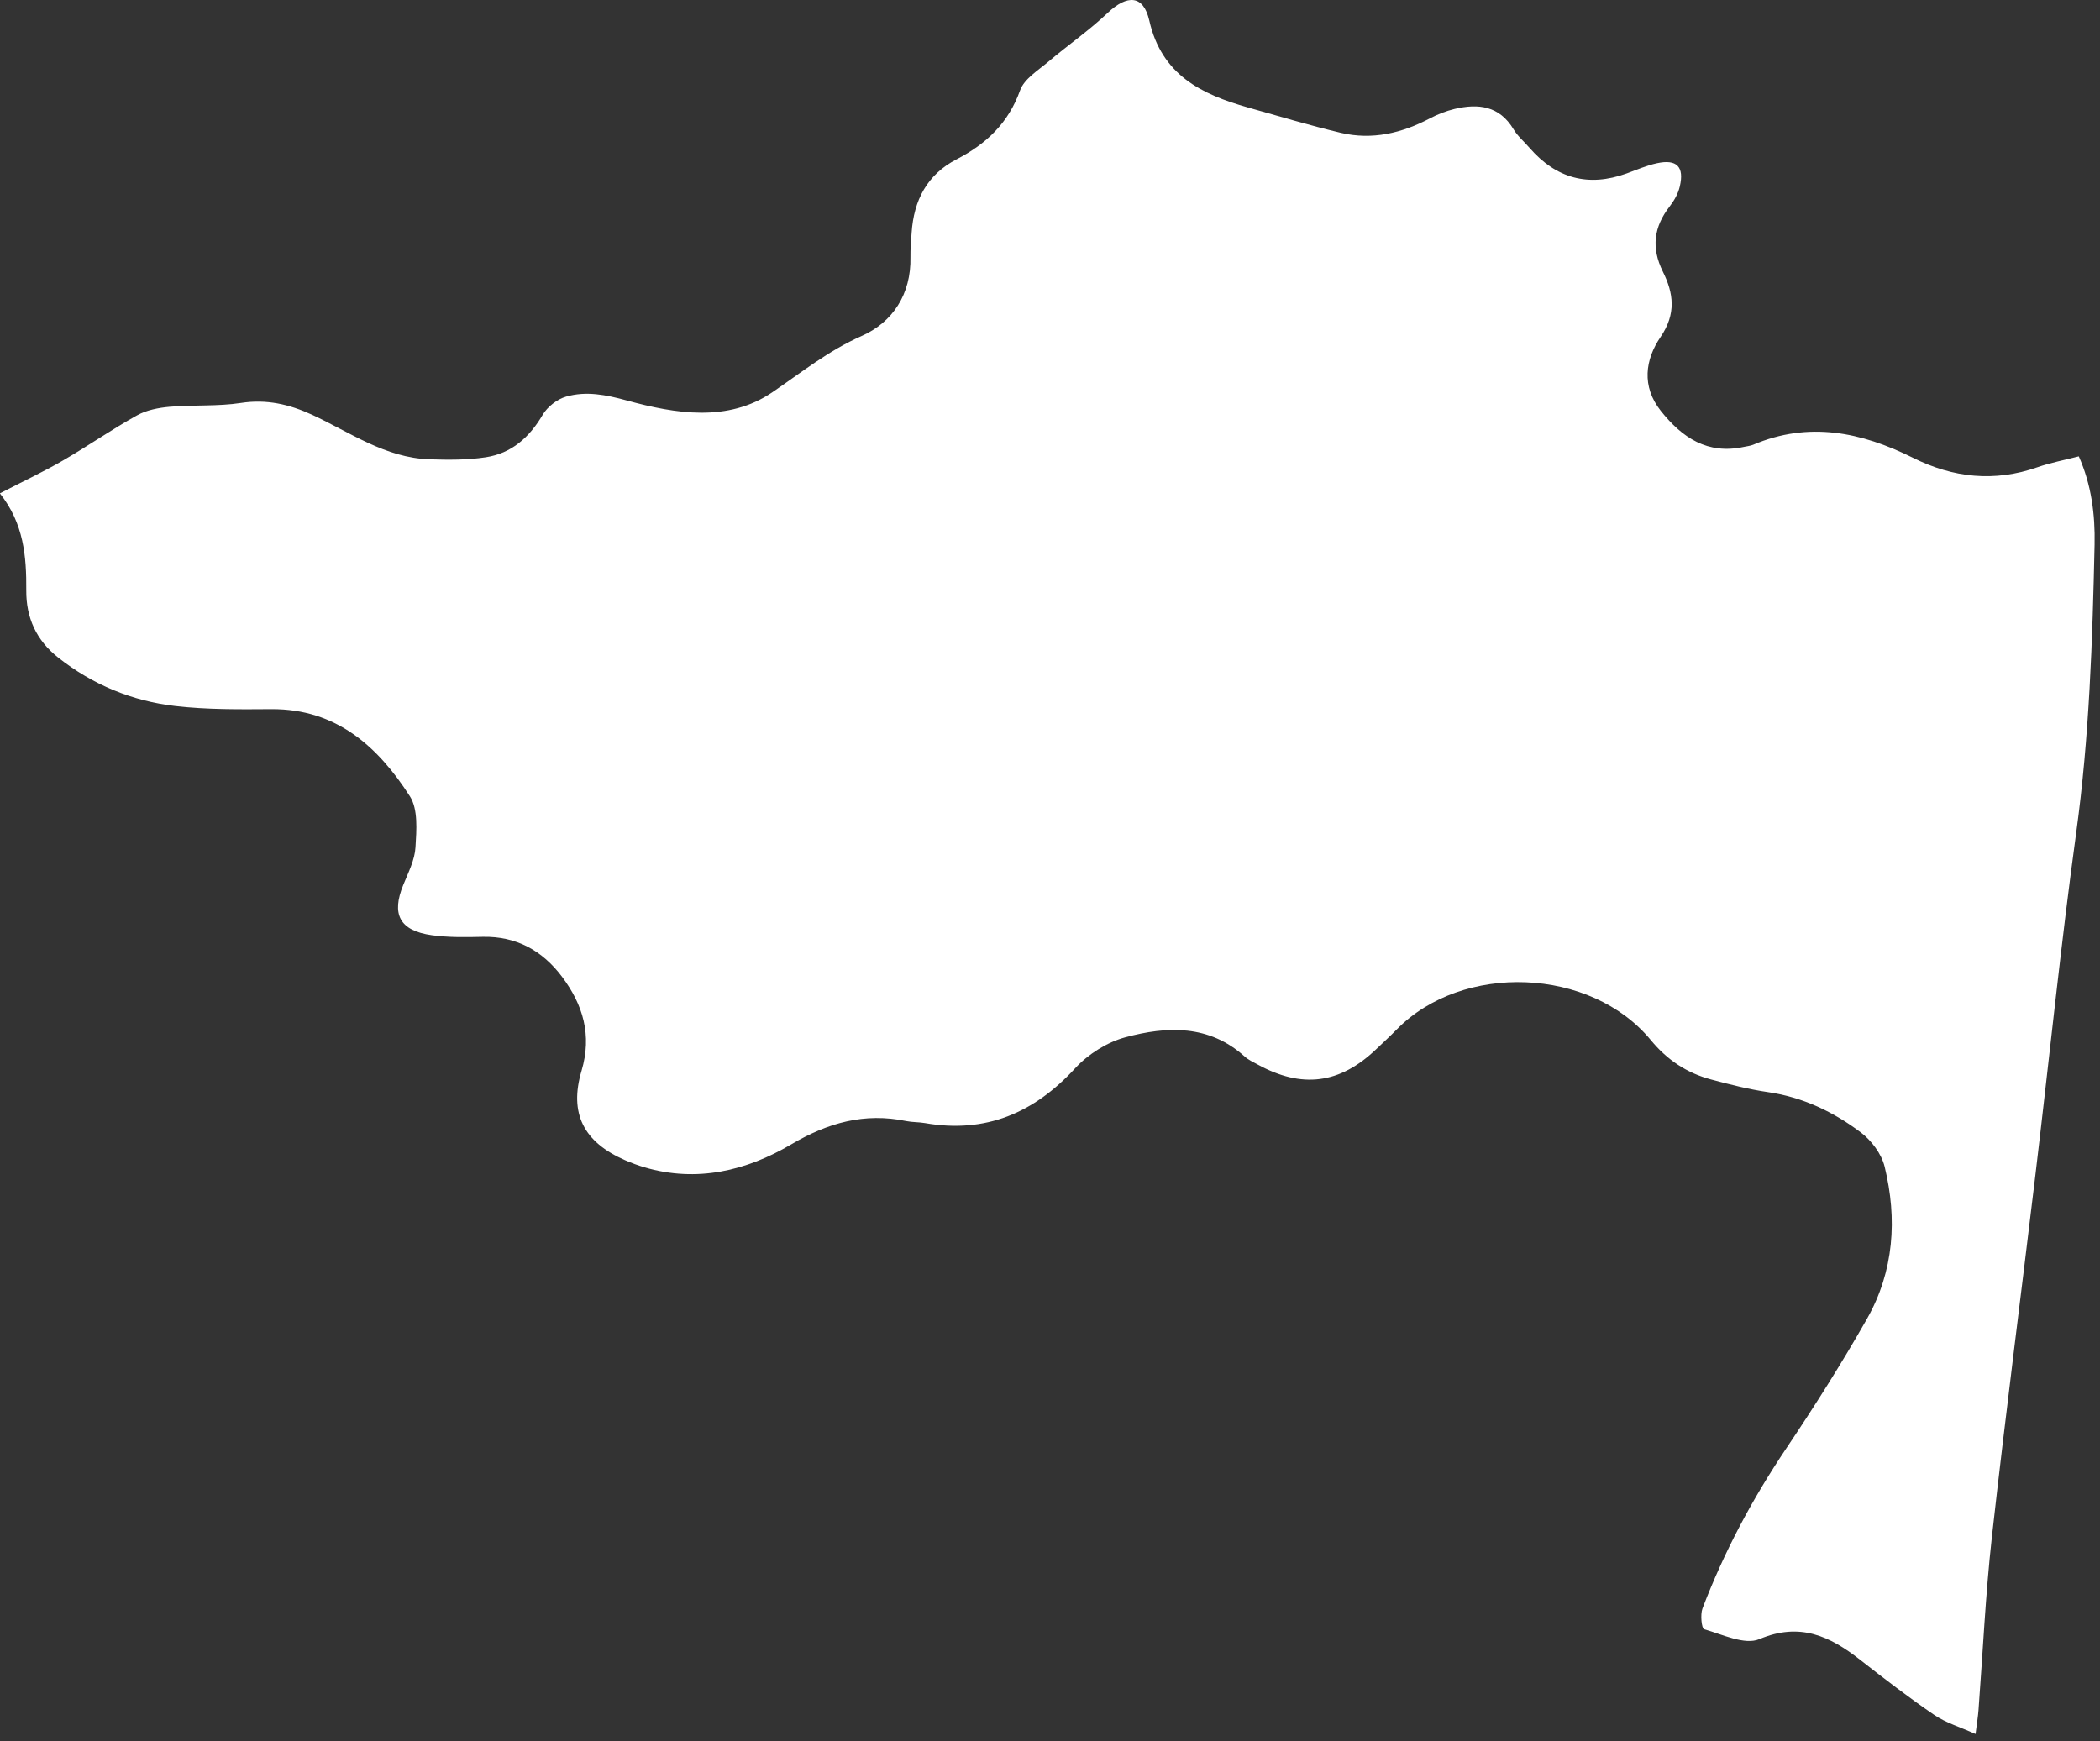 <svg width="211" height="175" viewBox="0 0 211 175" fill="none" xmlns="http://www.w3.org/2000/svg">
<rect x="0" y="0" width="211" height="175" fill="#333333" stroke="none"/>
<path d="M0 49.572C2.32 48.368 4.383 47.408 6.343 46.267C8.851 44.814 11.234 43.15 13.765 41.744C14.726 41.205 15.937 40.978 17.054 40.877C19.436 40.674 21.866 40.853 24.209 40.494C26.787 40.096 29.061 40.627 31.357 41.681C35.177 43.447 38.716 46.009 43.138 46.158C45.021 46.22 46.934 46.236 48.794 45.955C51.387 45.564 53.184 43.97 54.52 41.697C54.996 40.885 55.973 40.119 56.871 39.861C58.895 39.275 60.887 39.674 62.972 40.244C67.886 41.588 73.136 42.455 77.597 39.424C80.534 37.424 83.229 35.244 86.565 33.768C89.69 32.393 91.557 29.565 91.478 25.846C91.463 25.026 91.541 24.206 91.596 23.386C91.814 20.136 93.142 17.542 96.127 16.003C99.095 14.464 101.322 12.371 102.493 9.082C102.907 7.926 104.306 7.074 105.345 6.192C107.306 4.528 109.438 3.059 111.298 1.293C113.251 -0.55 114.883 -0.535 115.477 2.067C116.719 7.535 120.703 9.473 125.39 10.801C128.492 11.675 131.578 12.597 134.71 13.347C137.866 14.097 140.85 13.386 143.686 11.886C144.46 11.48 145.303 11.152 146.147 10.949C148.537 10.379 150.662 10.629 152.084 13.004C152.498 13.699 153.154 14.246 153.693 14.871C156.357 17.933 159.591 18.823 163.435 17.433C164.443 17.066 165.443 16.628 166.489 16.402C168.481 15.972 169.247 16.753 168.778 18.745C168.614 19.456 168.216 20.159 167.763 20.745C166.161 22.8 165.896 24.909 167.075 27.292C168.161 29.471 168.435 31.541 166.849 33.862C165.302 36.127 164.911 38.822 166.872 41.291C169.013 43.986 171.567 45.705 175.223 44.908C175.536 44.837 175.856 44.814 176.145 44.697C181.731 42.322 187.019 43.416 192.214 46.009C196.237 48.017 200.393 48.47 204.713 46.955C206.018 46.501 207.393 46.244 208.869 45.861C210.135 48.704 210.518 51.696 210.455 54.712C210.244 64.383 209.932 74.039 208.612 83.655C207.049 95.053 205.893 106.505 204.526 117.934C203.073 130.113 201.495 142.277 200.136 154.463C199.495 160.244 199.229 166.064 198.792 171.861C198.745 172.486 198.644 173.103 198.495 174.259C196.956 173.564 195.519 173.142 194.339 172.337C191.785 170.595 189.332 168.705 186.894 166.798C183.855 164.424 180.848 163.002 176.77 164.728C175.301 165.345 173.059 164.252 171.223 163.728C170.973 163.658 170.825 162.26 171.059 161.643C173.231 155.948 176.075 150.62 179.481 145.55C182.332 141.308 185.074 136.964 187.597 132.519C190.3 127.738 190.644 122.504 189.363 117.247C189.05 115.958 188.035 114.606 186.957 113.794C184.215 111.732 181.145 110.263 177.661 109.755C175.731 109.474 173.817 108.99 171.927 108.482C169.489 107.833 167.521 106.529 165.864 104.521C159.826 97.186 146.92 96.717 140.327 103.467C139.663 104.146 138.96 104.787 138.272 105.443C134.616 108.935 130.812 109.419 126.359 106.974C125.914 106.732 125.437 106.513 125.07 106.185C121.492 102.951 117.258 103.115 113.079 104.24C111.243 104.732 109.337 105.935 108.04 107.341C103.9 111.849 99.041 113.927 92.939 112.864C92.314 112.755 91.674 112.786 91.057 112.661C86.862 111.794 83.19 112.825 79.495 115.005C74.995 117.661 70.019 118.856 64.754 117.309C64.09 117.114 63.433 116.864 62.801 116.591C58.66 114.786 57.153 111.904 58.434 107.599C59.496 104.021 58.582 100.975 56.473 98.162C54.504 95.537 51.887 94.076 48.497 94.147C46.794 94.186 45.067 94.217 43.388 93.983C40.146 93.53 39.302 91.881 40.529 88.905C41.029 87.678 41.677 86.413 41.747 85.14C41.849 83.429 42.021 81.327 41.185 80.023C37.966 75.015 33.795 71.226 27.264 71.266C24.045 71.289 20.803 71.32 17.616 70.953C13.28 70.453 9.32 68.82 5.851 66.086C3.64 64.344 2.617 62.063 2.64 59.321C2.664 55.915 2.39 52.61 0 49.595V49.572Z" fill="white"/>
</svg>
